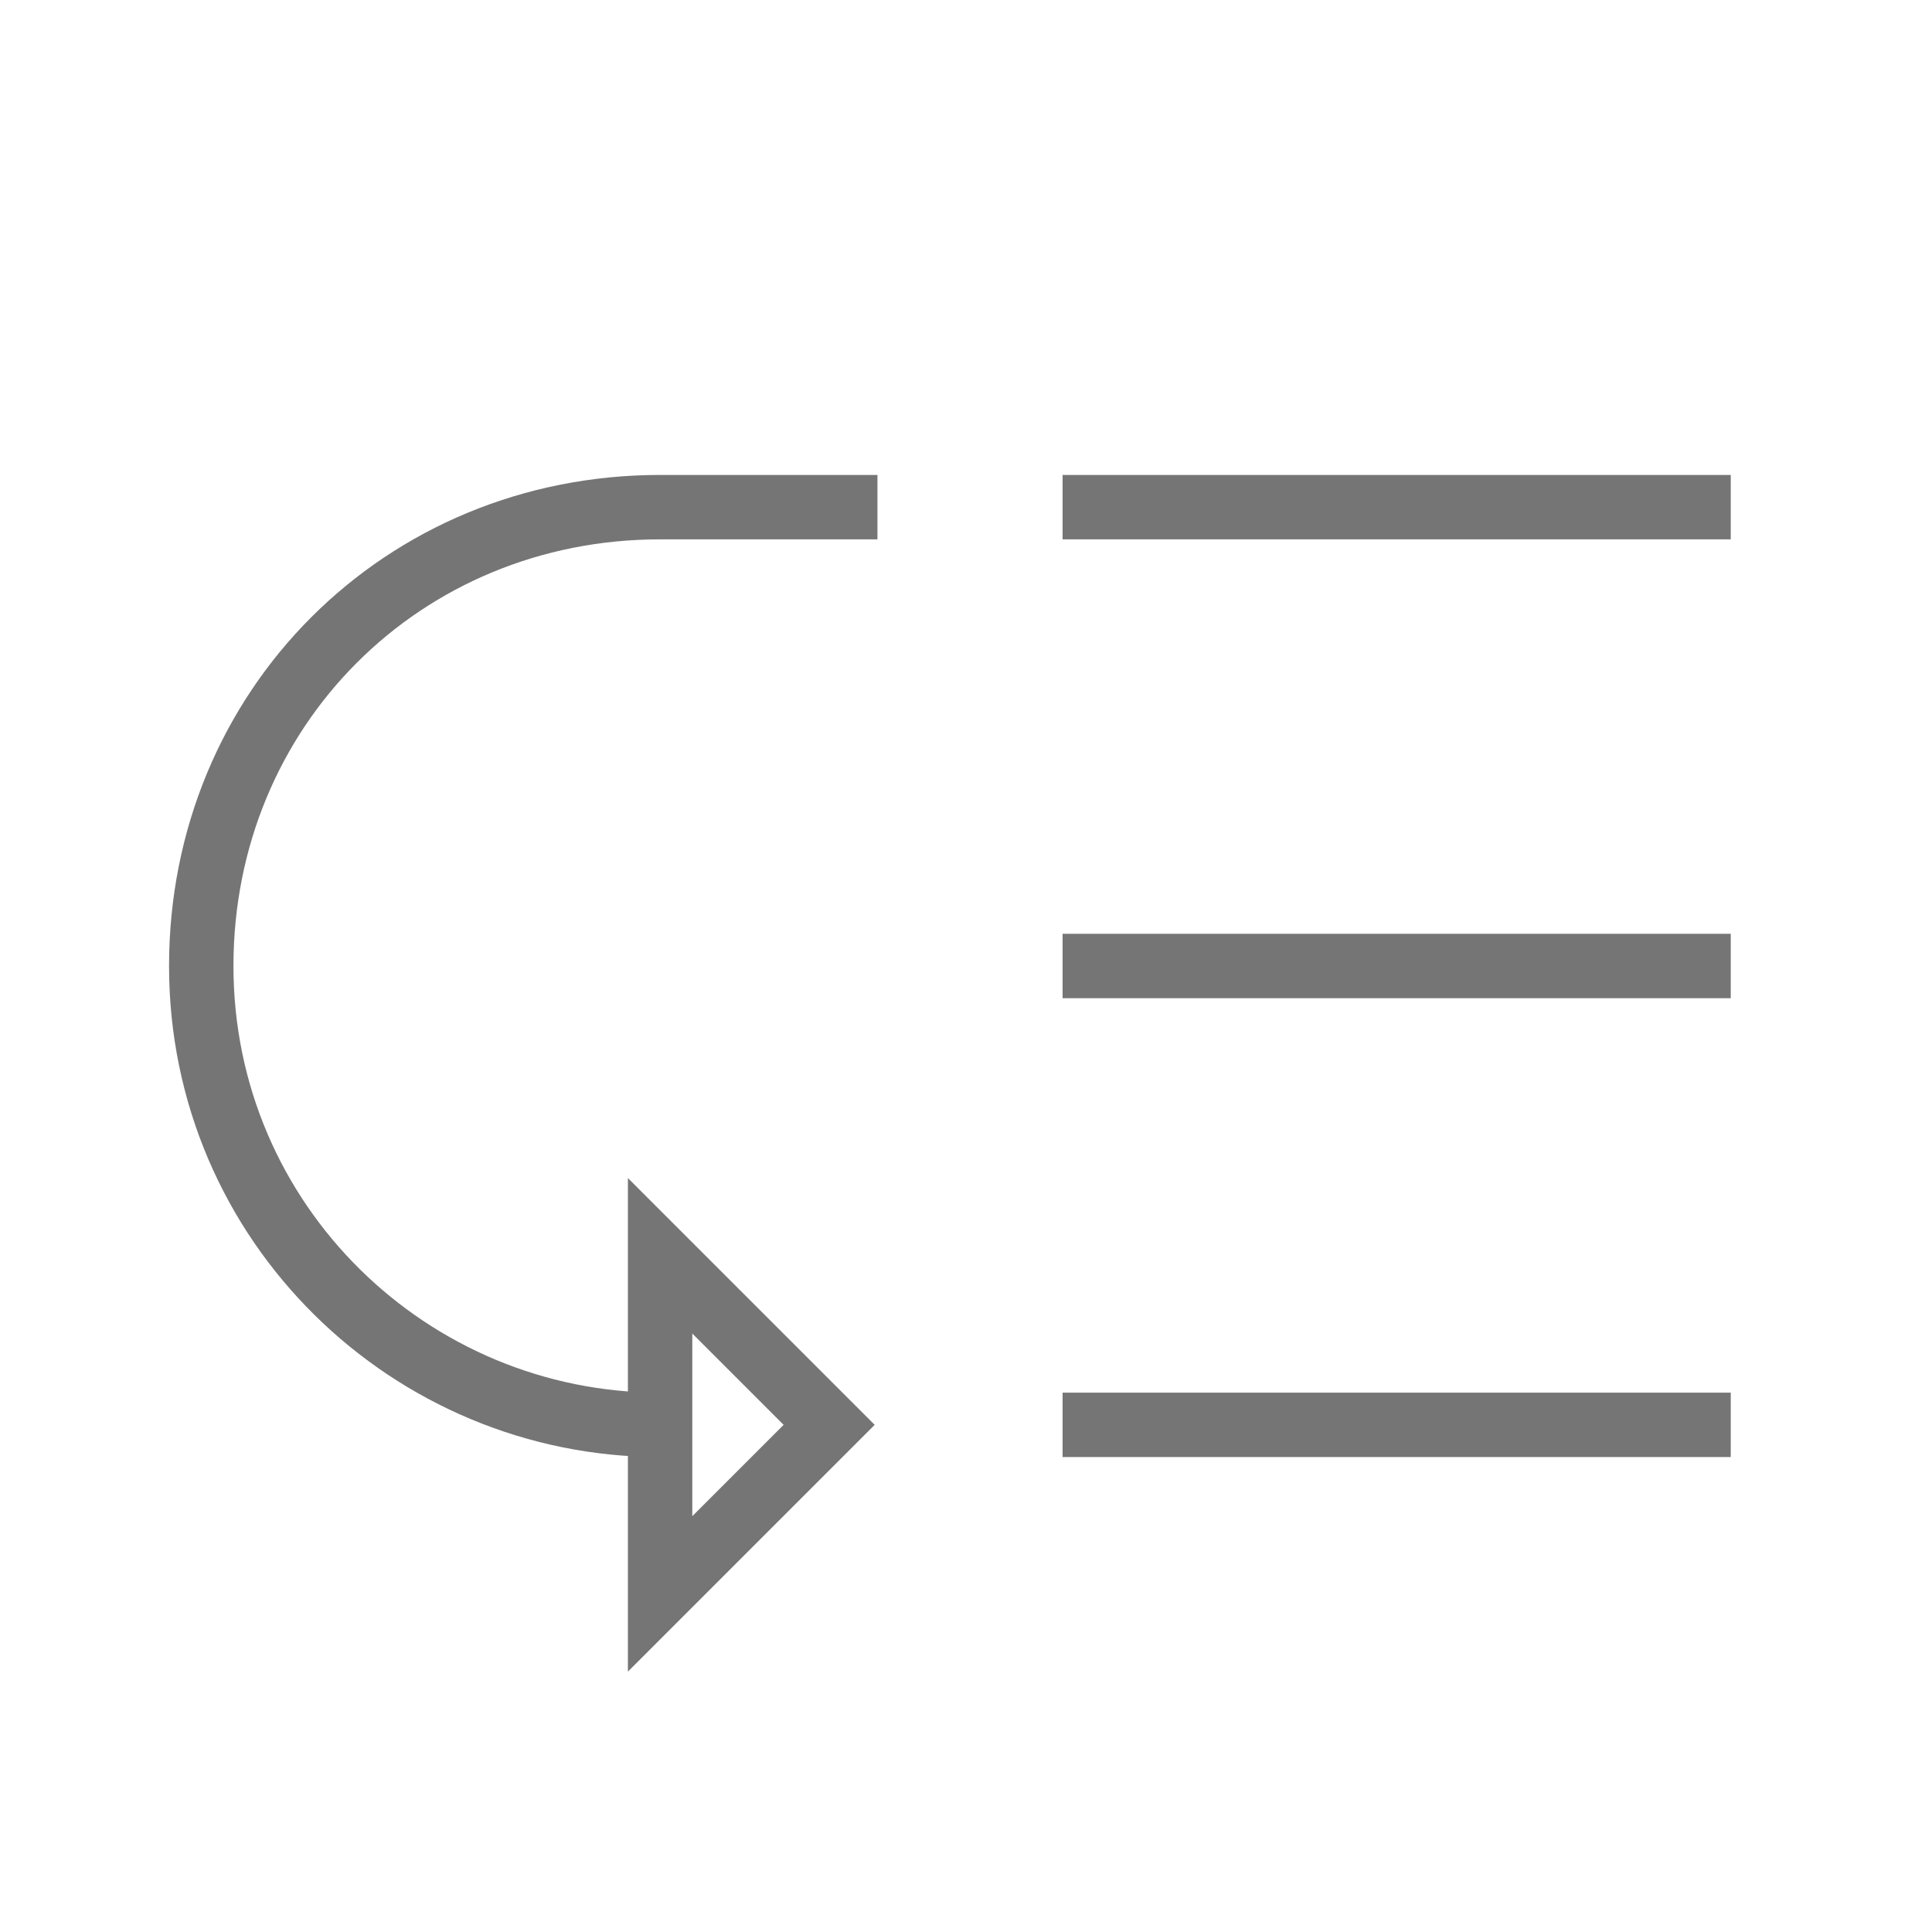 <?xml version="1.0" encoding="utf-8"?>
<!-- Generator: Adobe Illustrator 21.1.0, SVG Export Plug-In . SVG Version: 6.00 Build 0)  -->
<svg version="1.1" id="Ebene_1" xmlns="http://www.w3.org/2000/svg" xmlns:xlink="http://www.w3.org/1999/xlink" x="0px" y="0px"
	 viewBox="0 0 24 24" style="enable-background:new 0 0 24 24;" xml:space="preserve">
<style type="text/css">
	.st0{fill:none;stroke:#757575;stroke-width:0.8;stroke-miterlimit:10;}
</style>
<path class="st0" d="M8.2,19.8l2.1-2.1l-2.1-2.1V19.8z M13.2,6.3h8.3 M13.2,12h8.3 M13.2,17.7h8.3 M8.2,17.7c-3.1,0-5.7-2.5-5.7-5.7
	S5,6.3,8.2,6.3h2.7"/>
</svg>
